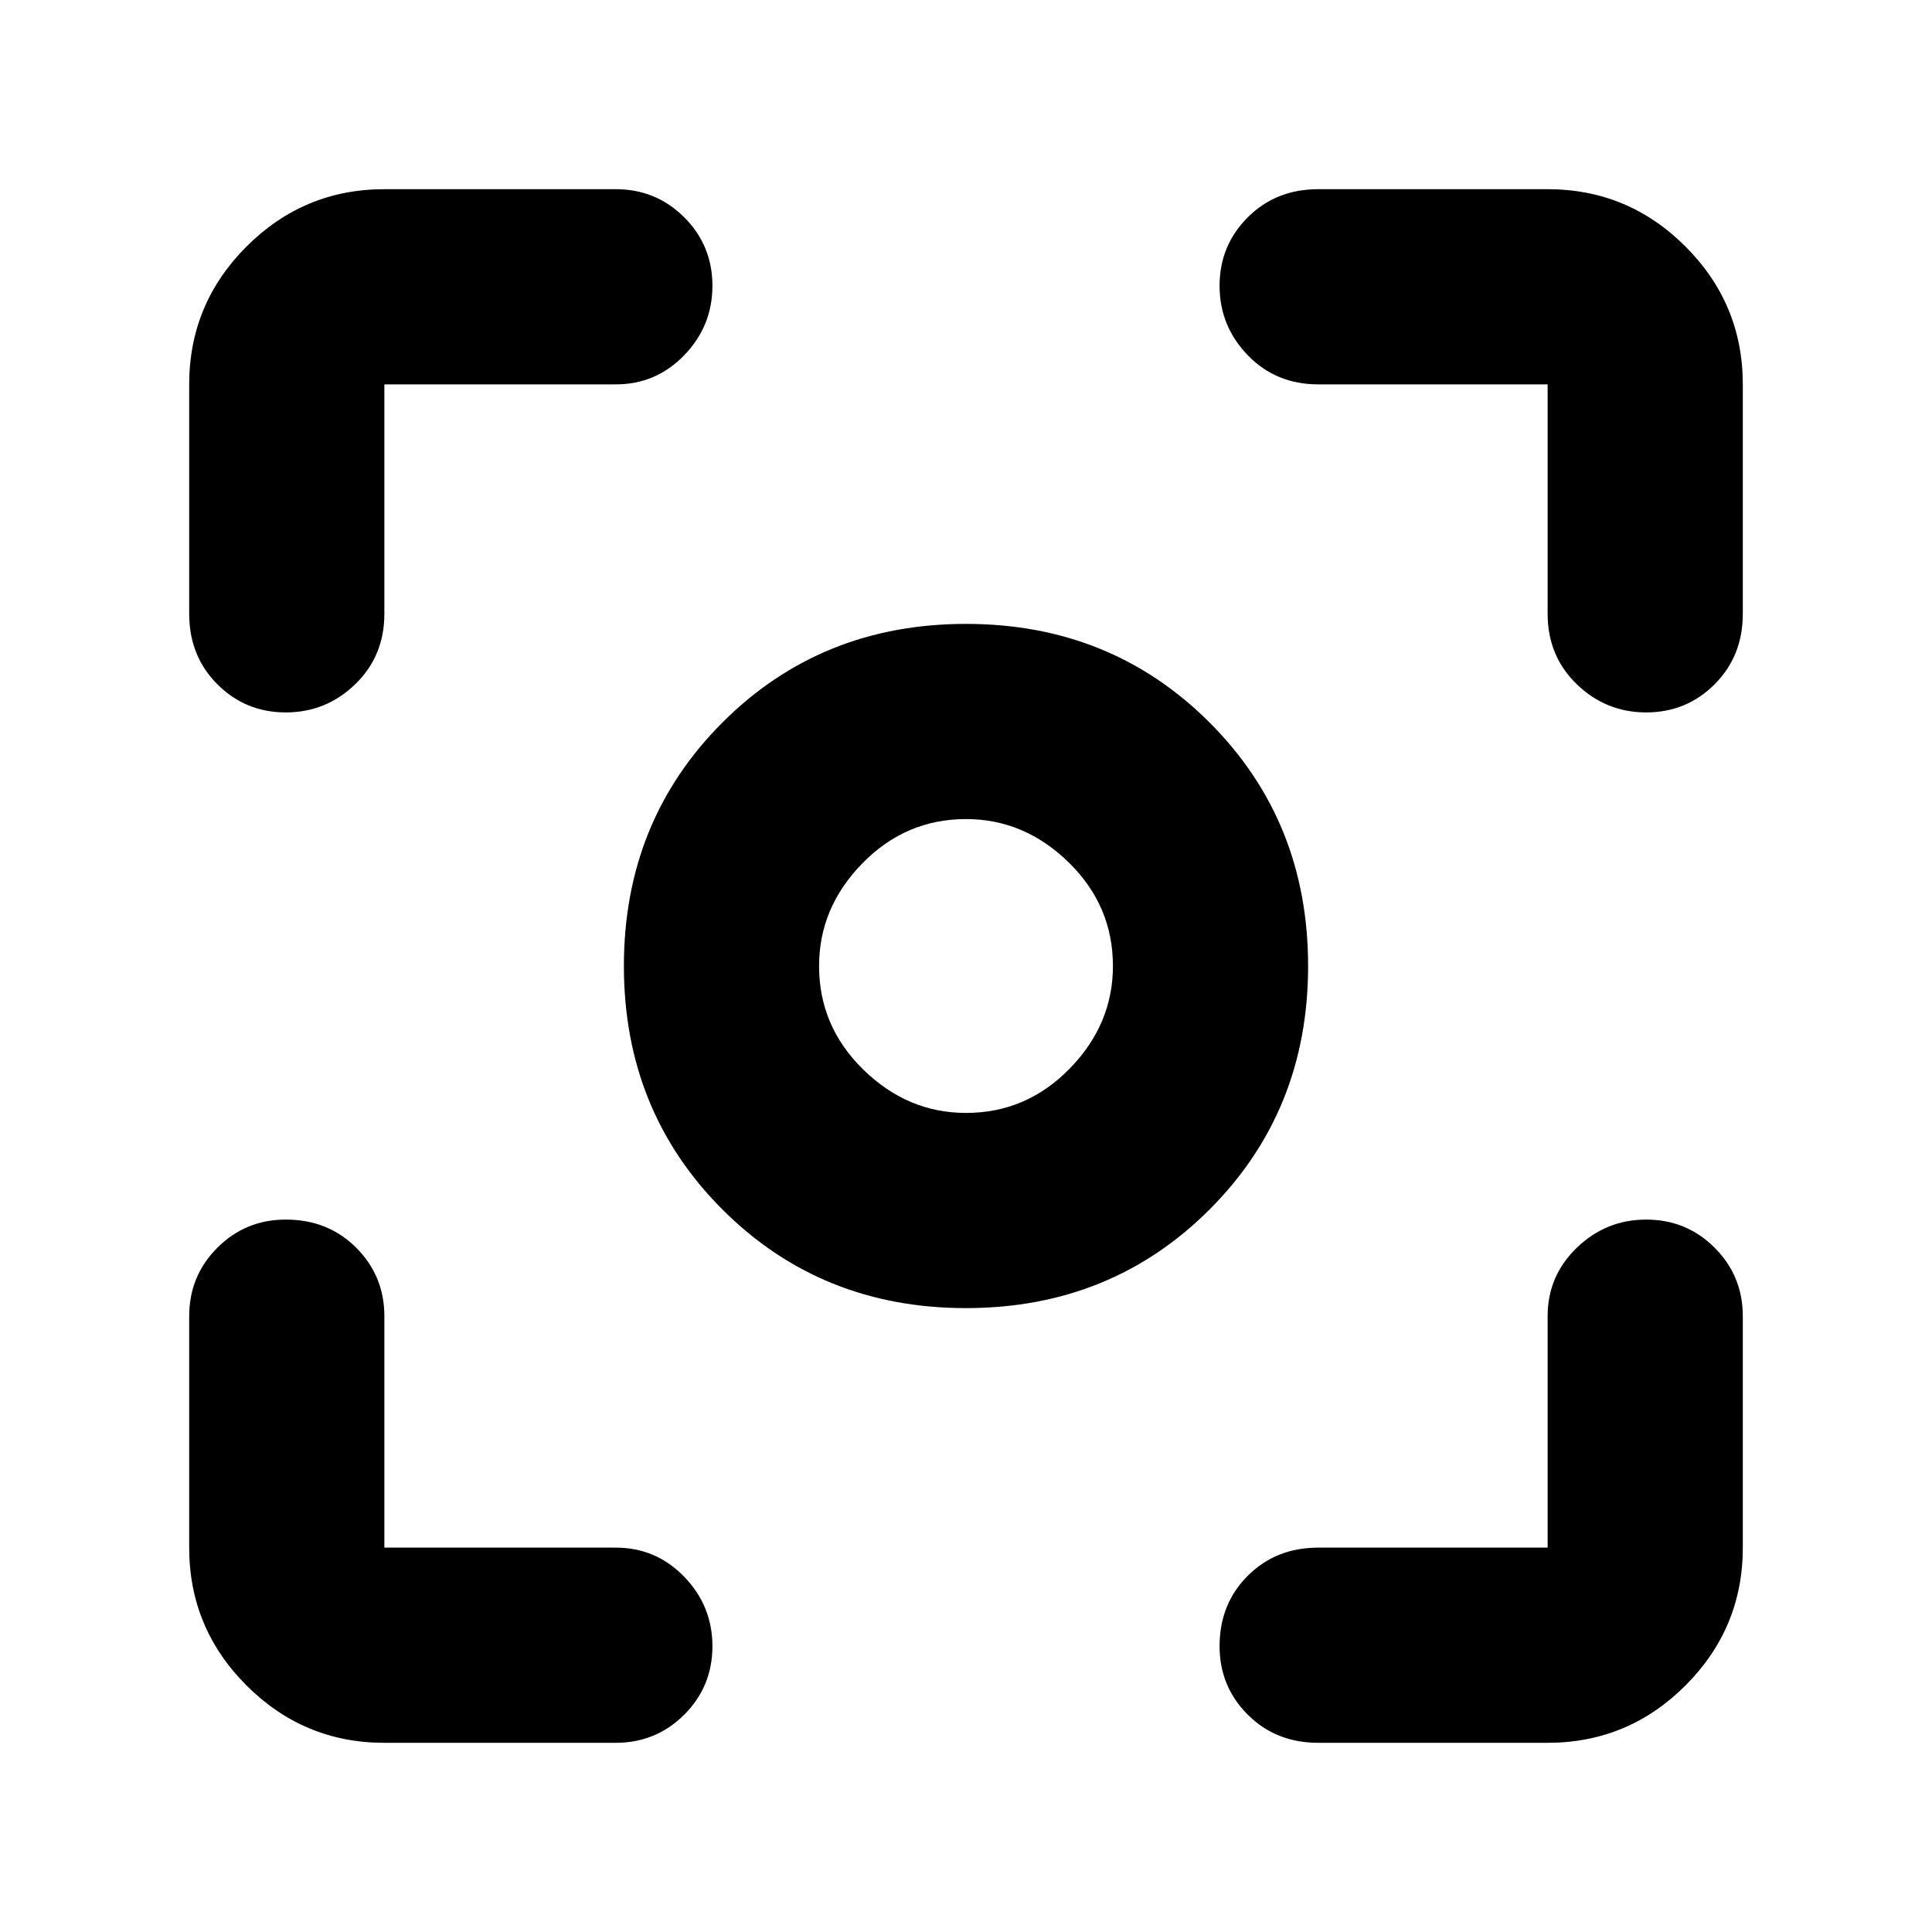 <svg xmlns="http://www.w3.org/2000/svg" height="40" width="40"><path d="M20 27.083q-3 0-5.042-2.041Q12.917 23 12.917 20t2.041-5.042Q17 12.917 20 12.917t5.042 2.041Q27.083 17 27.083 20t-2.041 5.042Q23 27.083 20 27.083ZM20 20Zm0 3.042q1.25 0 2.146-.917.896-.917.896-2.125 0-1.25-.917-2.146-.917-.896-2.125-.896-1.25 0-2.146.917-.896.917-.896 2.125 0 1.25.917 2.146.917.896 2.125.896ZM5.917 14.75q-.834 0-1.417-.583-.583-.584-.583-1.459v-4.75q0-1.666 1.187-2.854 1.188-1.187 2.854-1.187h4.792q.833 0 1.417.583.583.583.583 1.417 0 .833-.583 1.437-.584.604-1.417.604H7.958v4.75q0 .875-.604 1.459-.604.583-1.437.583Zm2.041 21.333q-1.666 0-2.854-1.187-1.187-1.188-1.187-2.854V27.25q0-.833.583-1.417.583-.583 1.417-.583.875 0 1.458.583.583.584.583 1.417v4.792h4.792q.833 0 1.417.604.583.604.583 1.437 0 .834-.583 1.417-.584.583-1.417.583Zm19.334 0q-.875 0-1.459-.583-.583-.583-.583-1.417 0-.875.583-1.458.584-.583 1.459-.583h4.75V27.25q0-.833.604-1.417.604-.583 1.437-.583.834 0 1.417.583.583.584.583 1.417v4.792q0 1.666-1.187 2.854-1.188 1.187-2.854 1.187Zm6.791-21.333q-.833 0-1.437-.583-.604-.584-.604-1.459v-4.75h-4.75q-.875 0-1.459-.604-.583-.604-.583-1.437 0-.834.583-1.417.584-.583 1.459-.583h4.75q1.666 0 2.854 1.187 1.187 1.188 1.187 2.854v4.75q0 .875-.583 1.459-.583.583-1.417.583Z"/></svg>